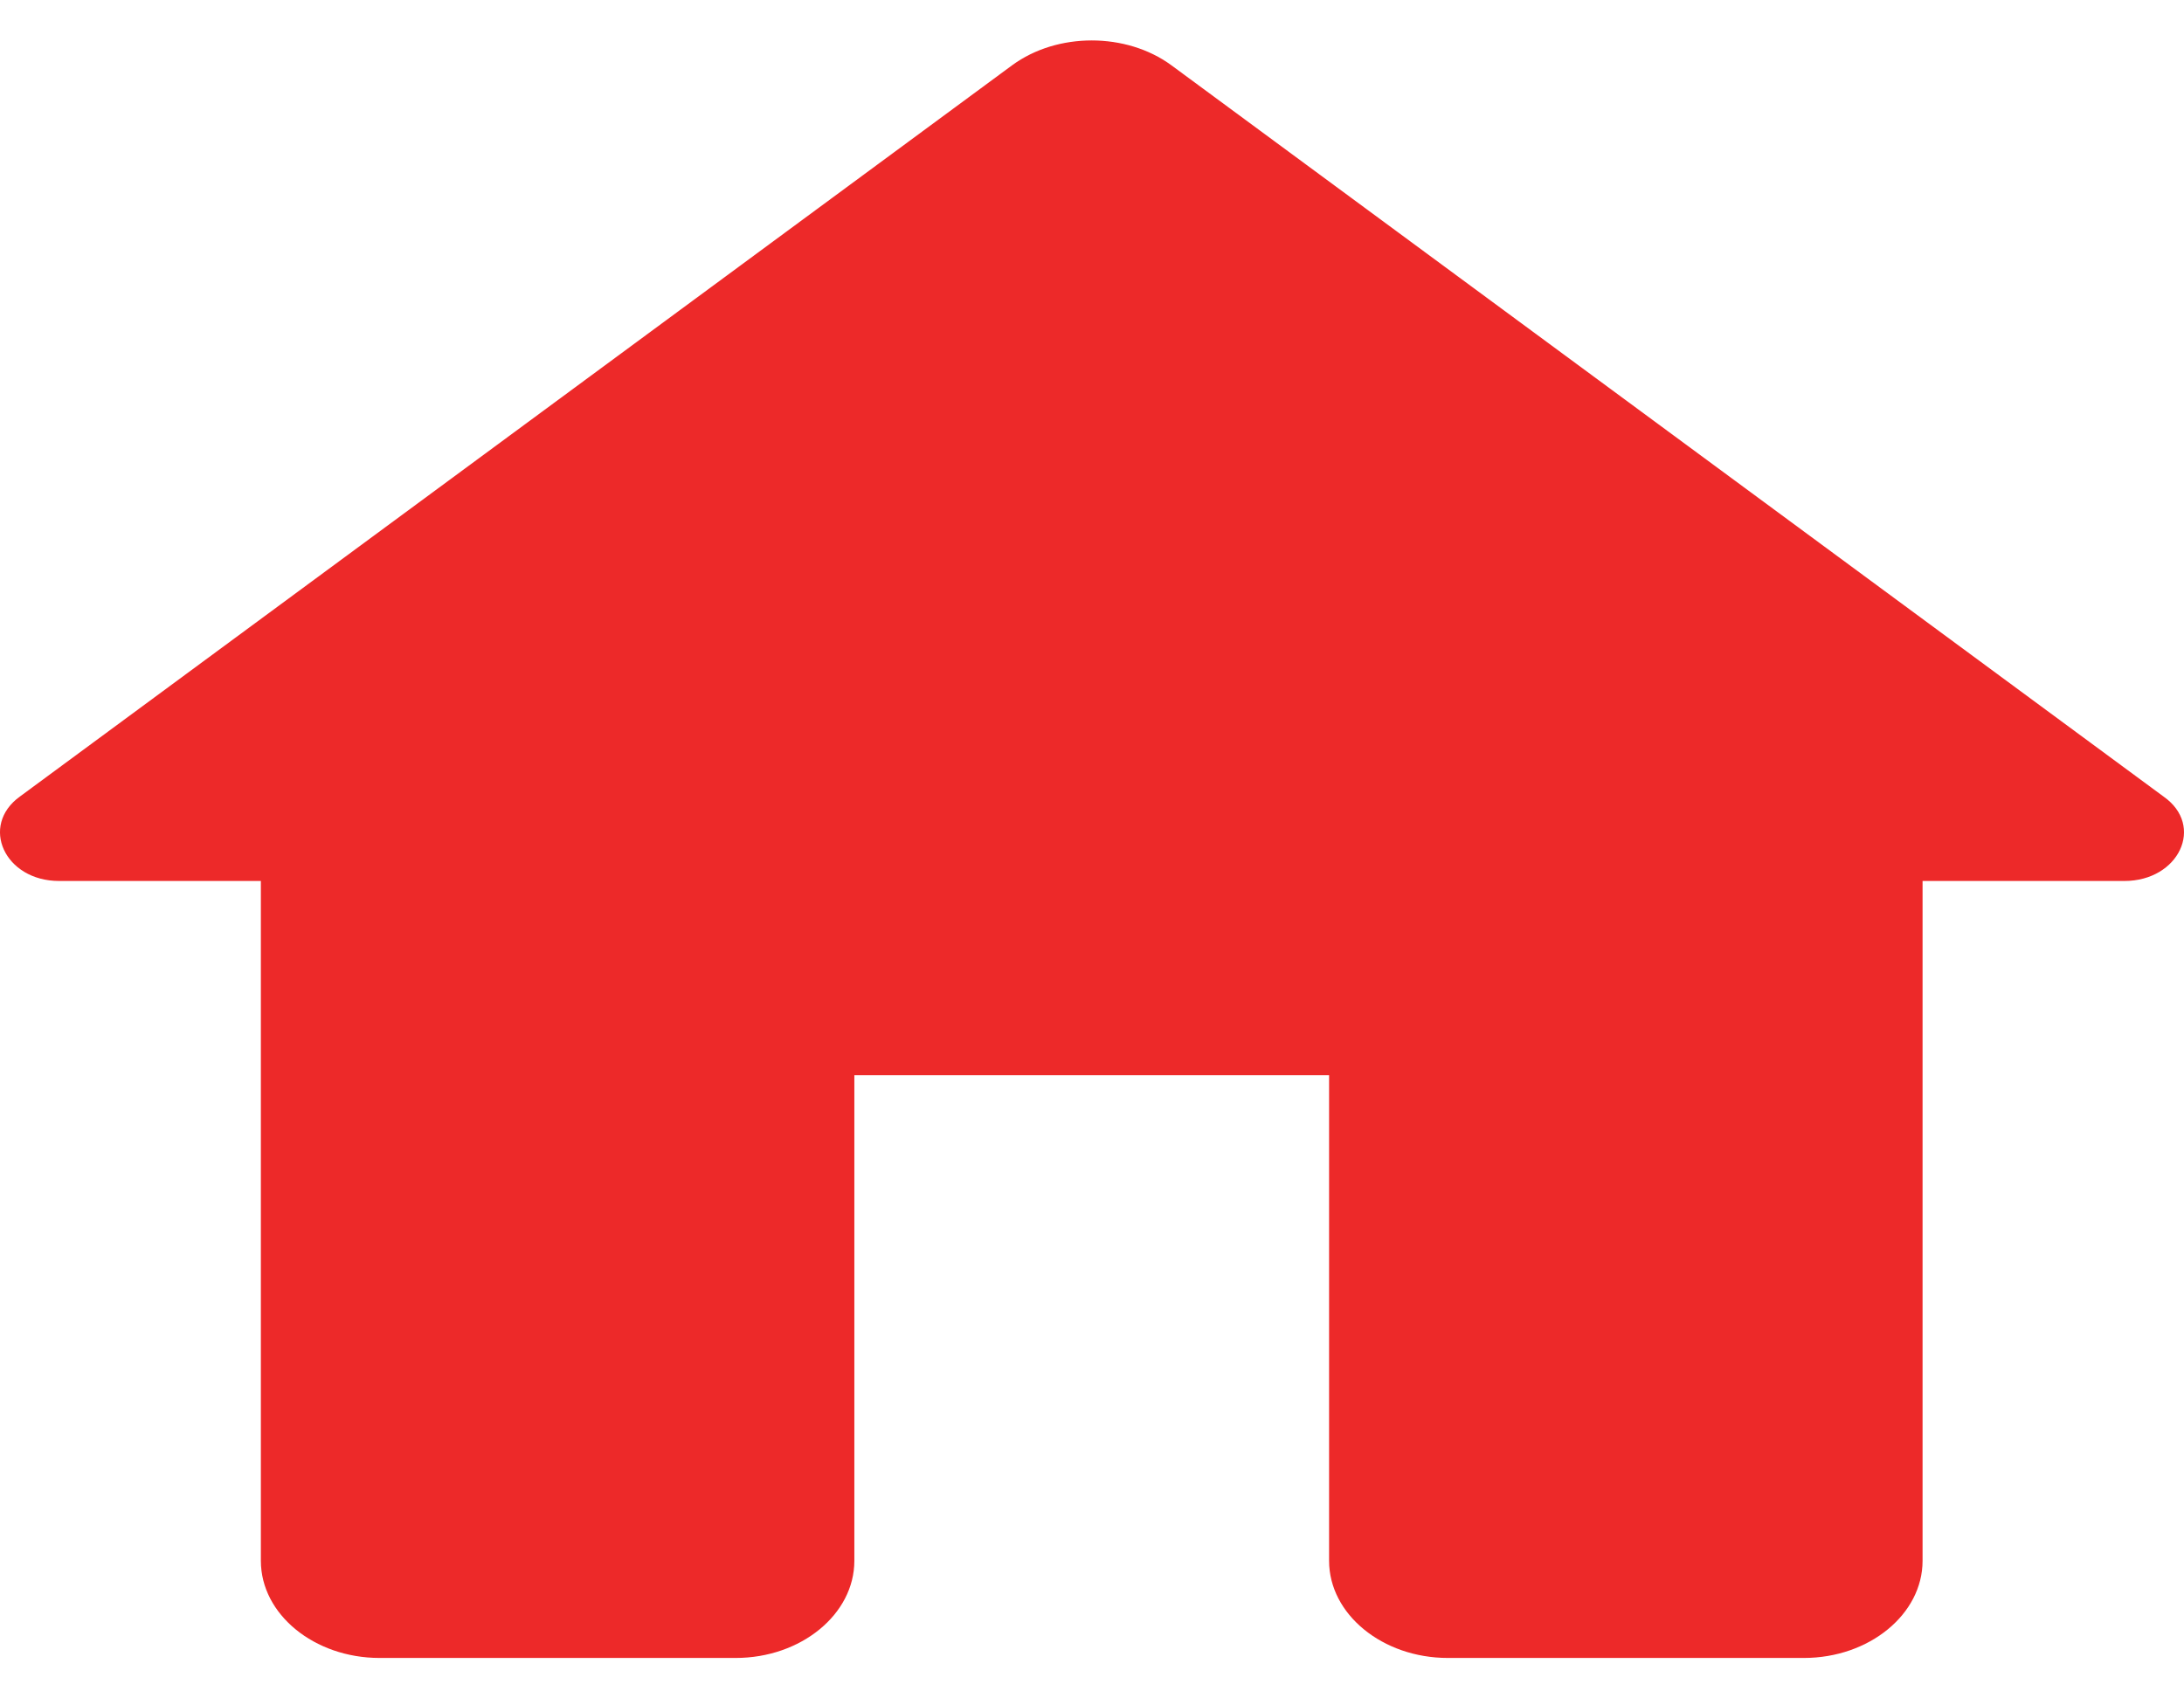 <svg width="27" height="21" viewBox="0 0 27 21" fill="none" xmlns="http://www.w3.org/2000/svg">
<path d="M10.562 19.299V13.295H16.431V19.299C16.431 19.96 17.092 20.5 17.899 20.5H22.301C23.108 20.5 23.768 19.96 23.768 19.299V10.893H26.263C26.938 10.893 27.261 10.209 26.747 9.849L14.48 0.806C13.922 0.398 13.071 0.398 12.514 0.806L0.246 9.849C-0.253 10.209 0.056 10.893 0.731 10.893H3.225V19.299C3.225 19.96 3.885 20.5 4.692 20.5H9.095C9.902 20.5 10.562 19.96 10.562 19.299Z" fill="#ED2929"/>
</svg>
